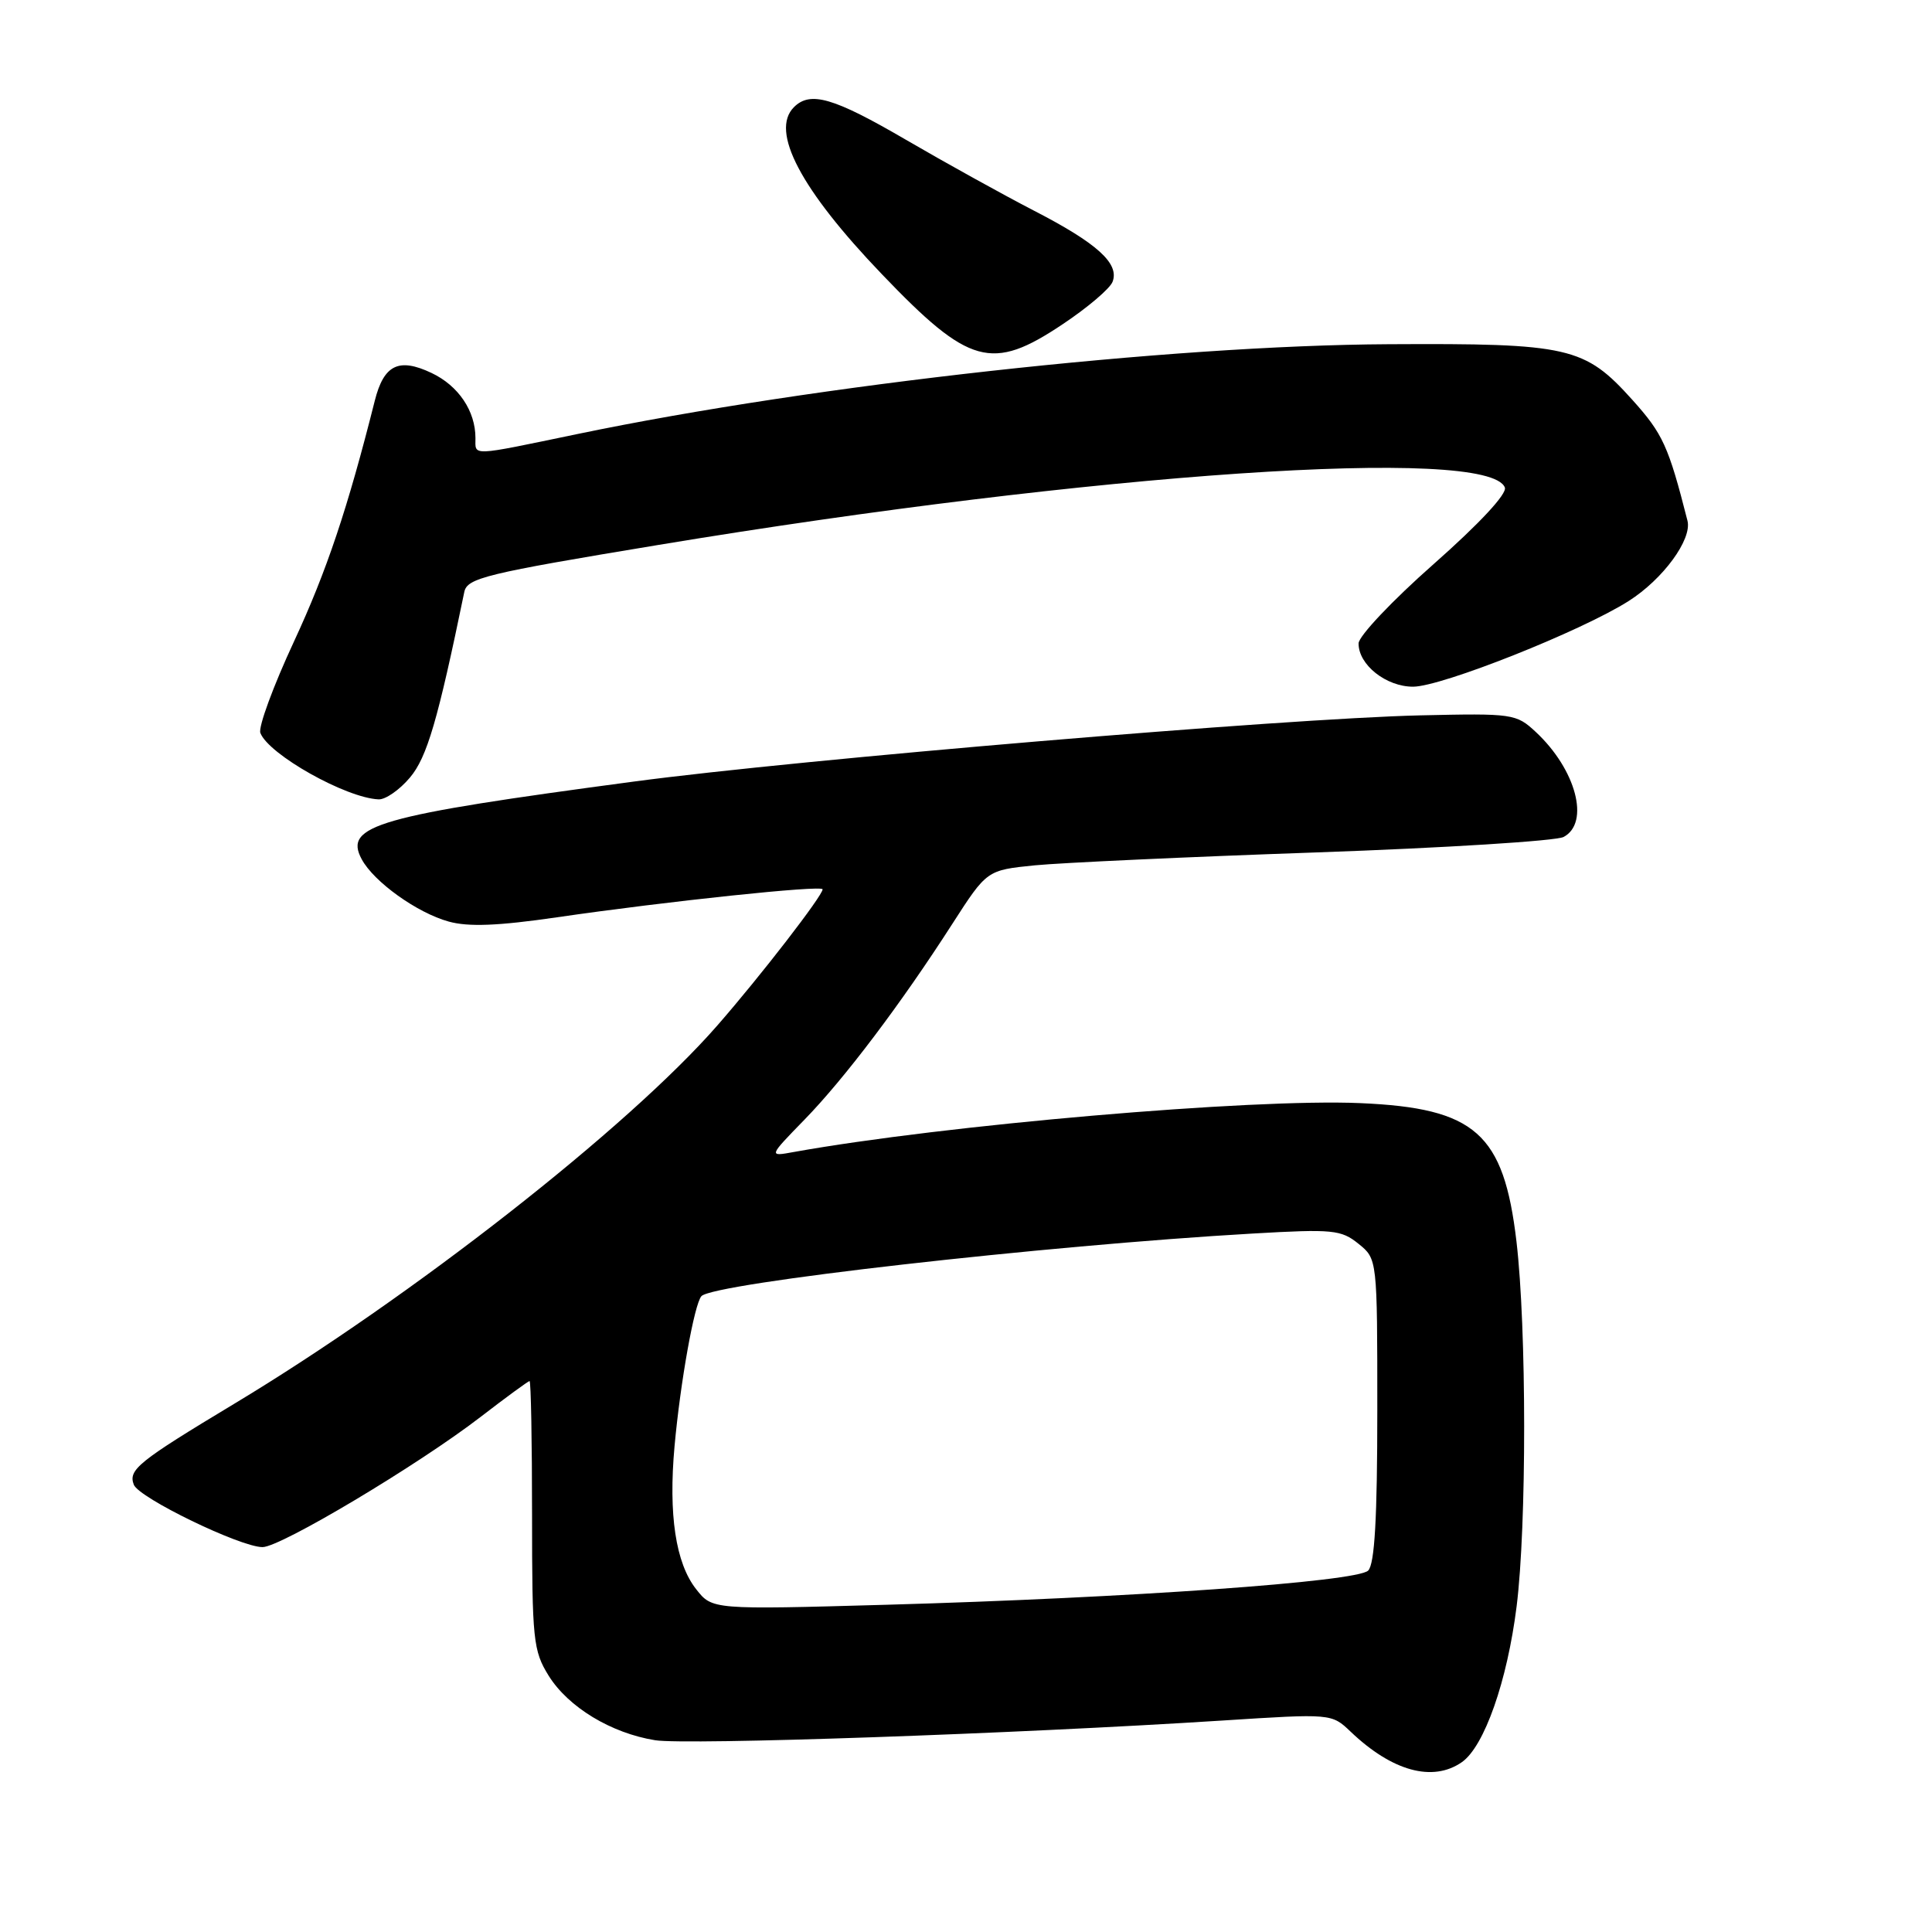 <?xml version="1.0" encoding="UTF-8" standalone="no"?>
<!DOCTYPE svg PUBLIC "-//W3C//DTD SVG 1.1//EN" "http://www.w3.org/Graphics/SVG/1.1/DTD/svg11.dtd" >
<svg xmlns="http://www.w3.org/2000/svg" xmlns:xlink="http://www.w3.org/1999/xlink" version="1.1" viewBox="0 0 256 256">
 <g >
 <path fill="currentColor"
d=" M 193.71 233.49 C 196.68 231.41 199.72 222.75 200.96 212.85 C 202.30 202.13 202.29 176.02 200.94 164.50 C 199.25 150.16 195.50 146.83 180.25 146.17 C 165.91 145.54 125.05 149.07 105.16 152.65 C 101.83 153.26 101.83 153.26 106.58 148.38 C 111.91 142.91 119.38 133.02 126.20 122.40 C 130.77 115.30 130.77 115.30 137.13 114.66 C 140.63 114.32 157.43 113.54 174.44 112.95 C 191.46 112.35 206.20 111.43 207.19 110.90 C 210.71 109.02 208.84 101.97 203.51 97.00 C 200.90 94.57 200.48 94.51 188.16 94.79 C 170.33 95.20 106.07 100.61 84.00 103.56 C 49.96 108.10 45.52 109.37 47.92 113.84 C 49.52 116.84 55.27 120.96 59.45 122.11 C 62.07 122.84 66.01 122.68 73.78 121.55 C 88.32 119.43 109.00 117.25 109.00 117.84 C 109.00 118.68 100.80 129.30 95.06 135.87 C 83.25 149.40 54.63 171.81 31.00 186.03 C 18.31 193.67 16.97 194.75 17.73 196.73 C 18.40 198.48 31.85 205.00 34.79 205.00 C 37.19 205.00 55.41 194.12 63.68 187.75 C 67.07 185.14 69.99 183.00 70.17 183.00 C 70.35 183.00 70.50 190.99 70.50 200.75 C 70.50 217.30 70.65 218.74 72.70 222.04 C 75.30 226.21 80.97 229.65 86.81 230.59 C 90.97 231.25 134.29 229.75 161.97 227.98 C 176.44 227.05 176.44 227.05 178.97 229.46 C 184.47 234.71 189.86 236.18 193.71 233.49 Z  M 54.32 103.03 C 56.59 100.34 58.02 95.42 61.52 78.45 C 61.90 76.59 64.26 76.01 87.22 72.21 C 145.03 62.63 197.28 59.09 199.40 64.60 C 199.72 65.42 196.05 69.37 189.98 74.73 C 184.51 79.55 180.03 84.29 180.02 85.25 C 179.99 88.08 183.67 91.00 187.25 90.99 C 191.03 90.98 209.52 83.63 215.79 79.65 C 220.36 76.75 224.22 71.48 223.60 69.00 C 221.08 59.10 220.34 57.49 216.32 53.01 C 209.96 45.94 207.96 45.48 184.00 45.61 C 154.99 45.76 108.02 50.96 76.52 57.51 C 62.17 60.49 63.00 60.46 63.00 58.05 C 63.00 54.45 60.75 51.11 57.18 49.42 C 52.84 47.36 50.86 48.33 49.66 53.10 C 46.06 67.40 43.28 75.69 38.96 84.99 C 36.21 90.90 34.20 96.36 34.50 97.12 C 35.60 99.98 45.83 105.73 50.16 105.92 C 51.07 105.97 52.95 104.66 54.32 103.03 Z  M 140.78 42.98 C 144.09 40.78 147.08 38.24 147.42 37.34 C 148.35 34.92 145.40 32.24 137.00 27.91 C 132.88 25.78 125.24 21.55 120.04 18.52 C 110.45 12.93 107.37 12.03 105.20 14.20 C 102.02 17.38 106.09 25.11 116.87 36.35 C 128.42 48.41 131.42 49.24 140.78 42.98 Z  M 92.24 210.57 C 89.53 207.13 88.56 200.70 89.38 191.63 C 90.15 183.15 92.00 172.80 92.94 171.75 C 94.47 170.03 138.43 165.03 166.01 163.45 C 176.62 162.84 177.71 162.95 180.01 164.81 C 182.50 166.82 182.50 166.82 182.50 186.86 C 182.50 201.16 182.15 207.25 181.29 208.11 C 179.81 209.59 149.60 211.73 117.44 212.64 C 94.37 213.29 94.37 213.29 92.24 210.57 Z "/>
</g>
</svg>